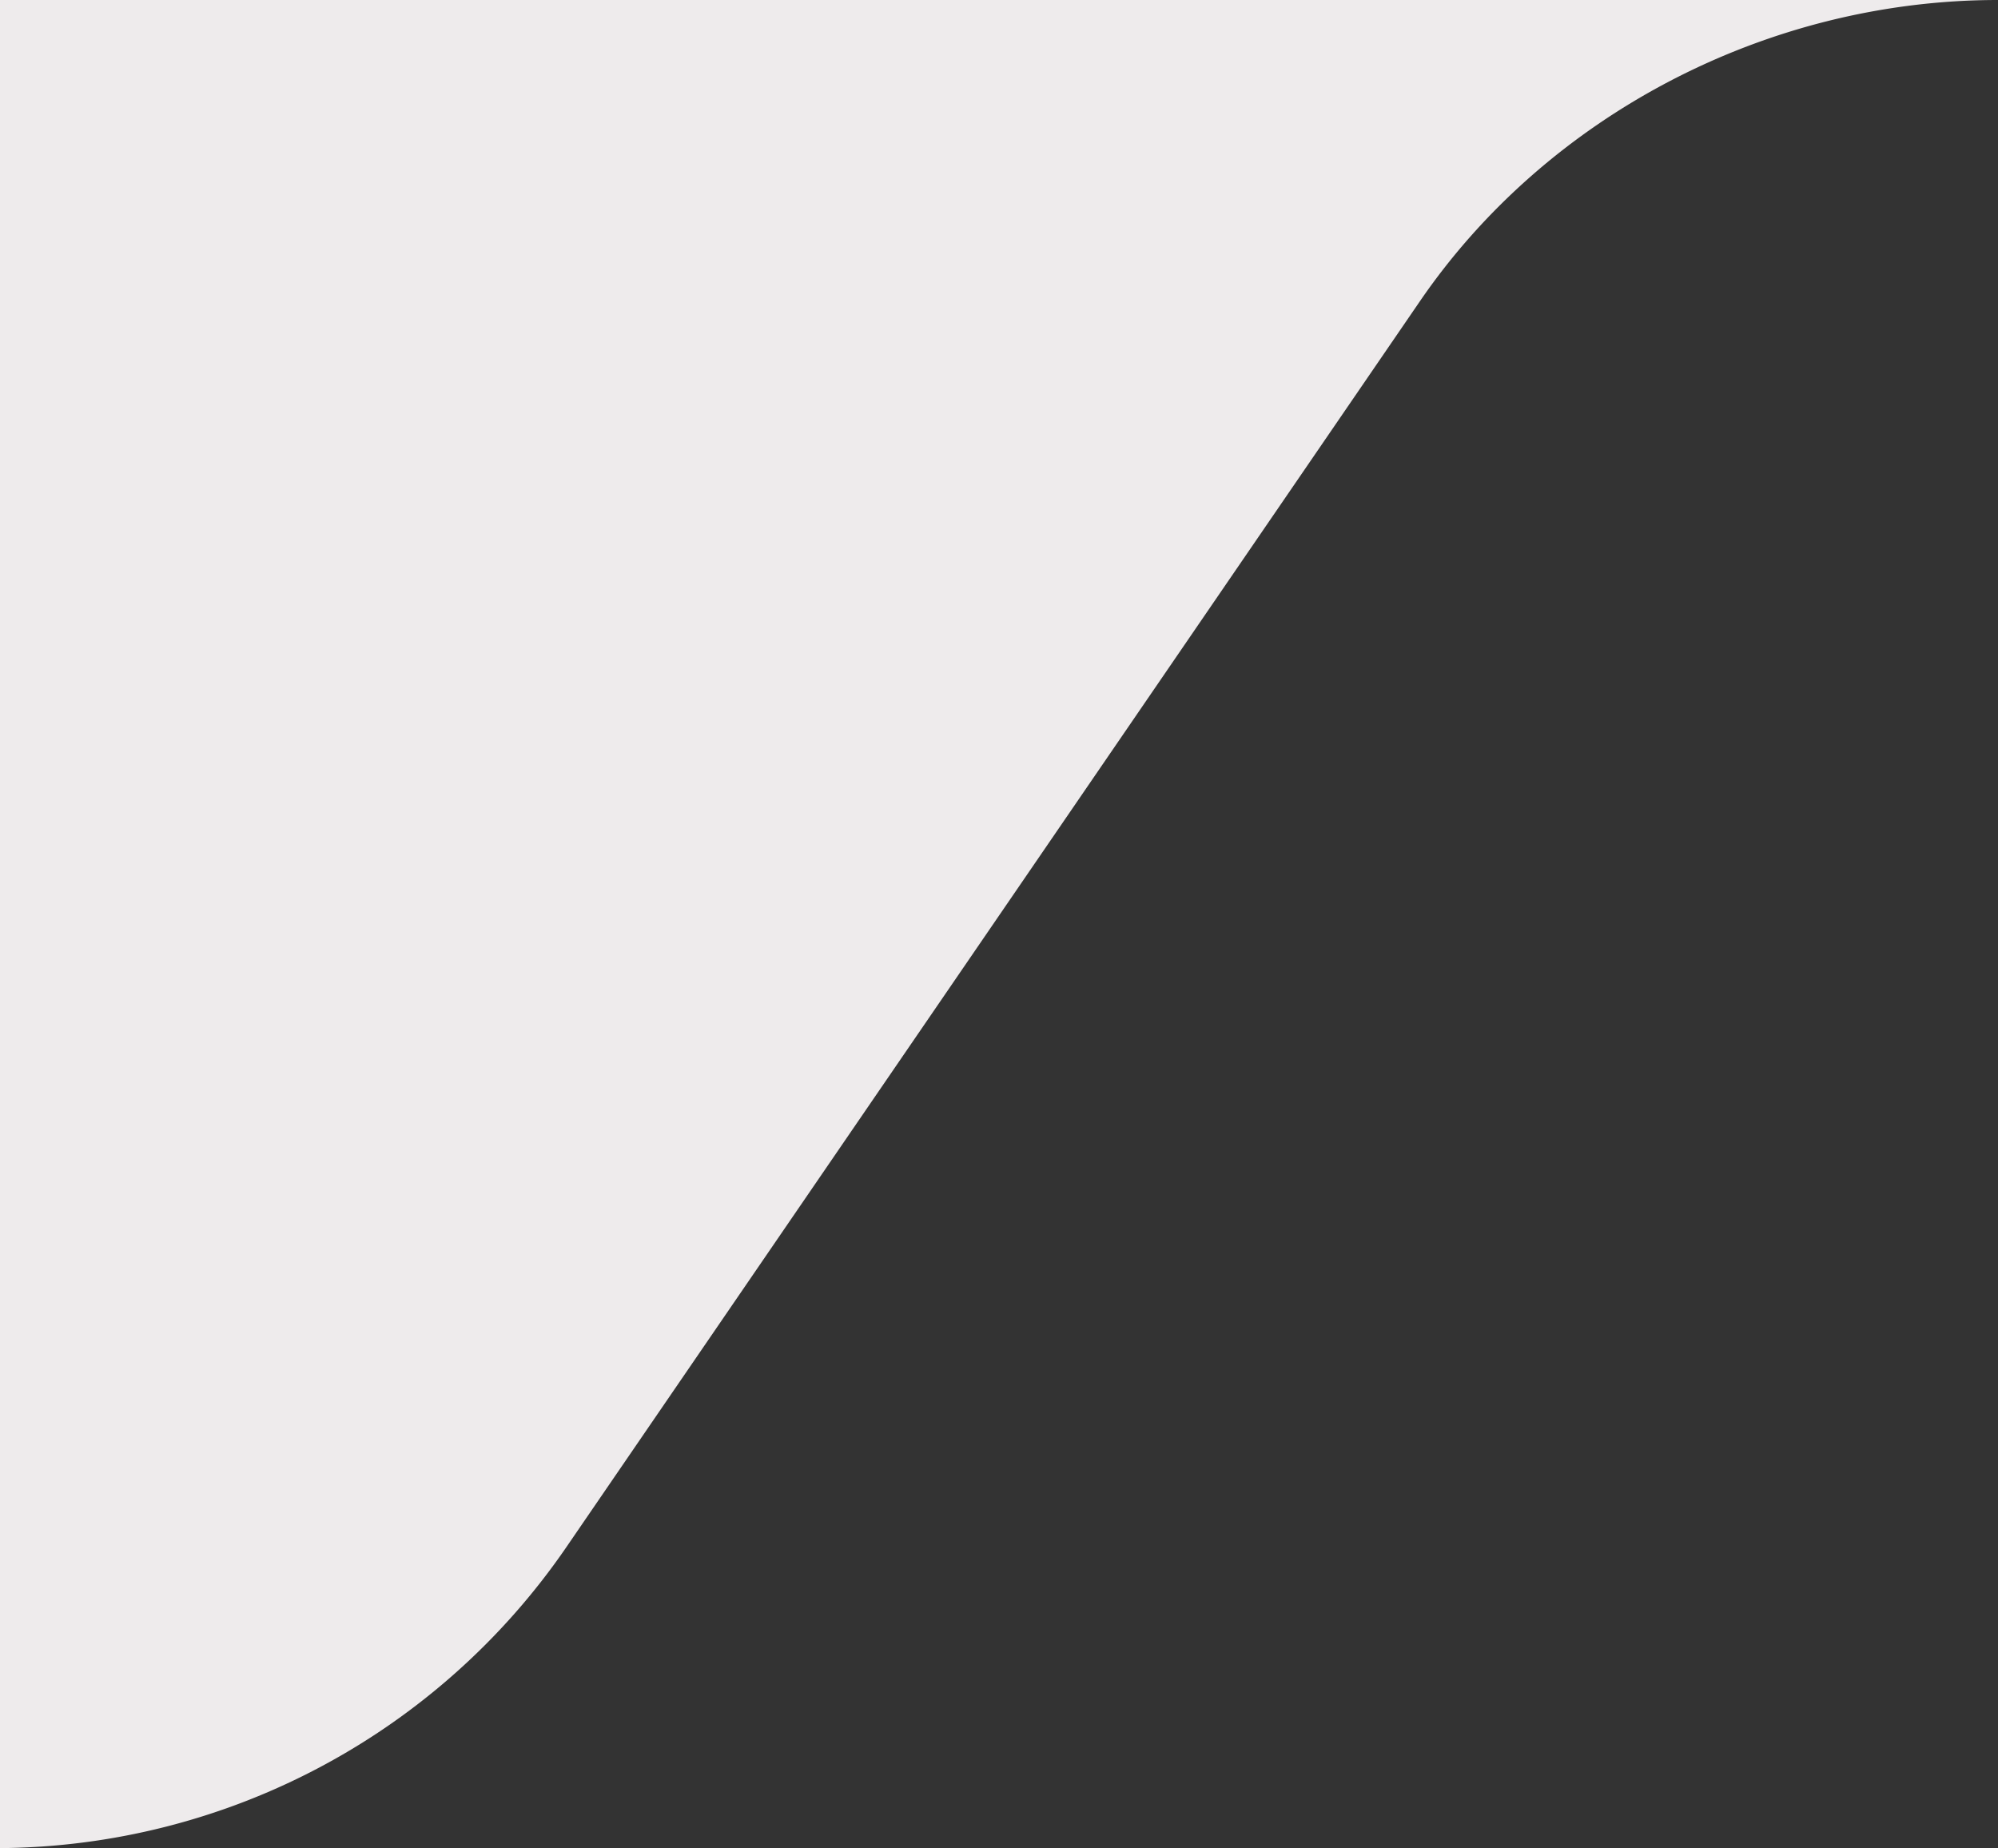 <svg xmlns="http://www.w3.org/2000/svg" fill="none" viewBox="0 0 173 160">
  <rect x="0" y="0" width="173" height="160" fill="#333333" stroke="none"/>
  <path fill="#EEEBEC" fill-rule="evenodd" d="M49 134a60 60 0 0 1-49 26V0h173c-20 0-39 10-50 26L49 134Z" clip-rule="evenodd"/>
</svg>